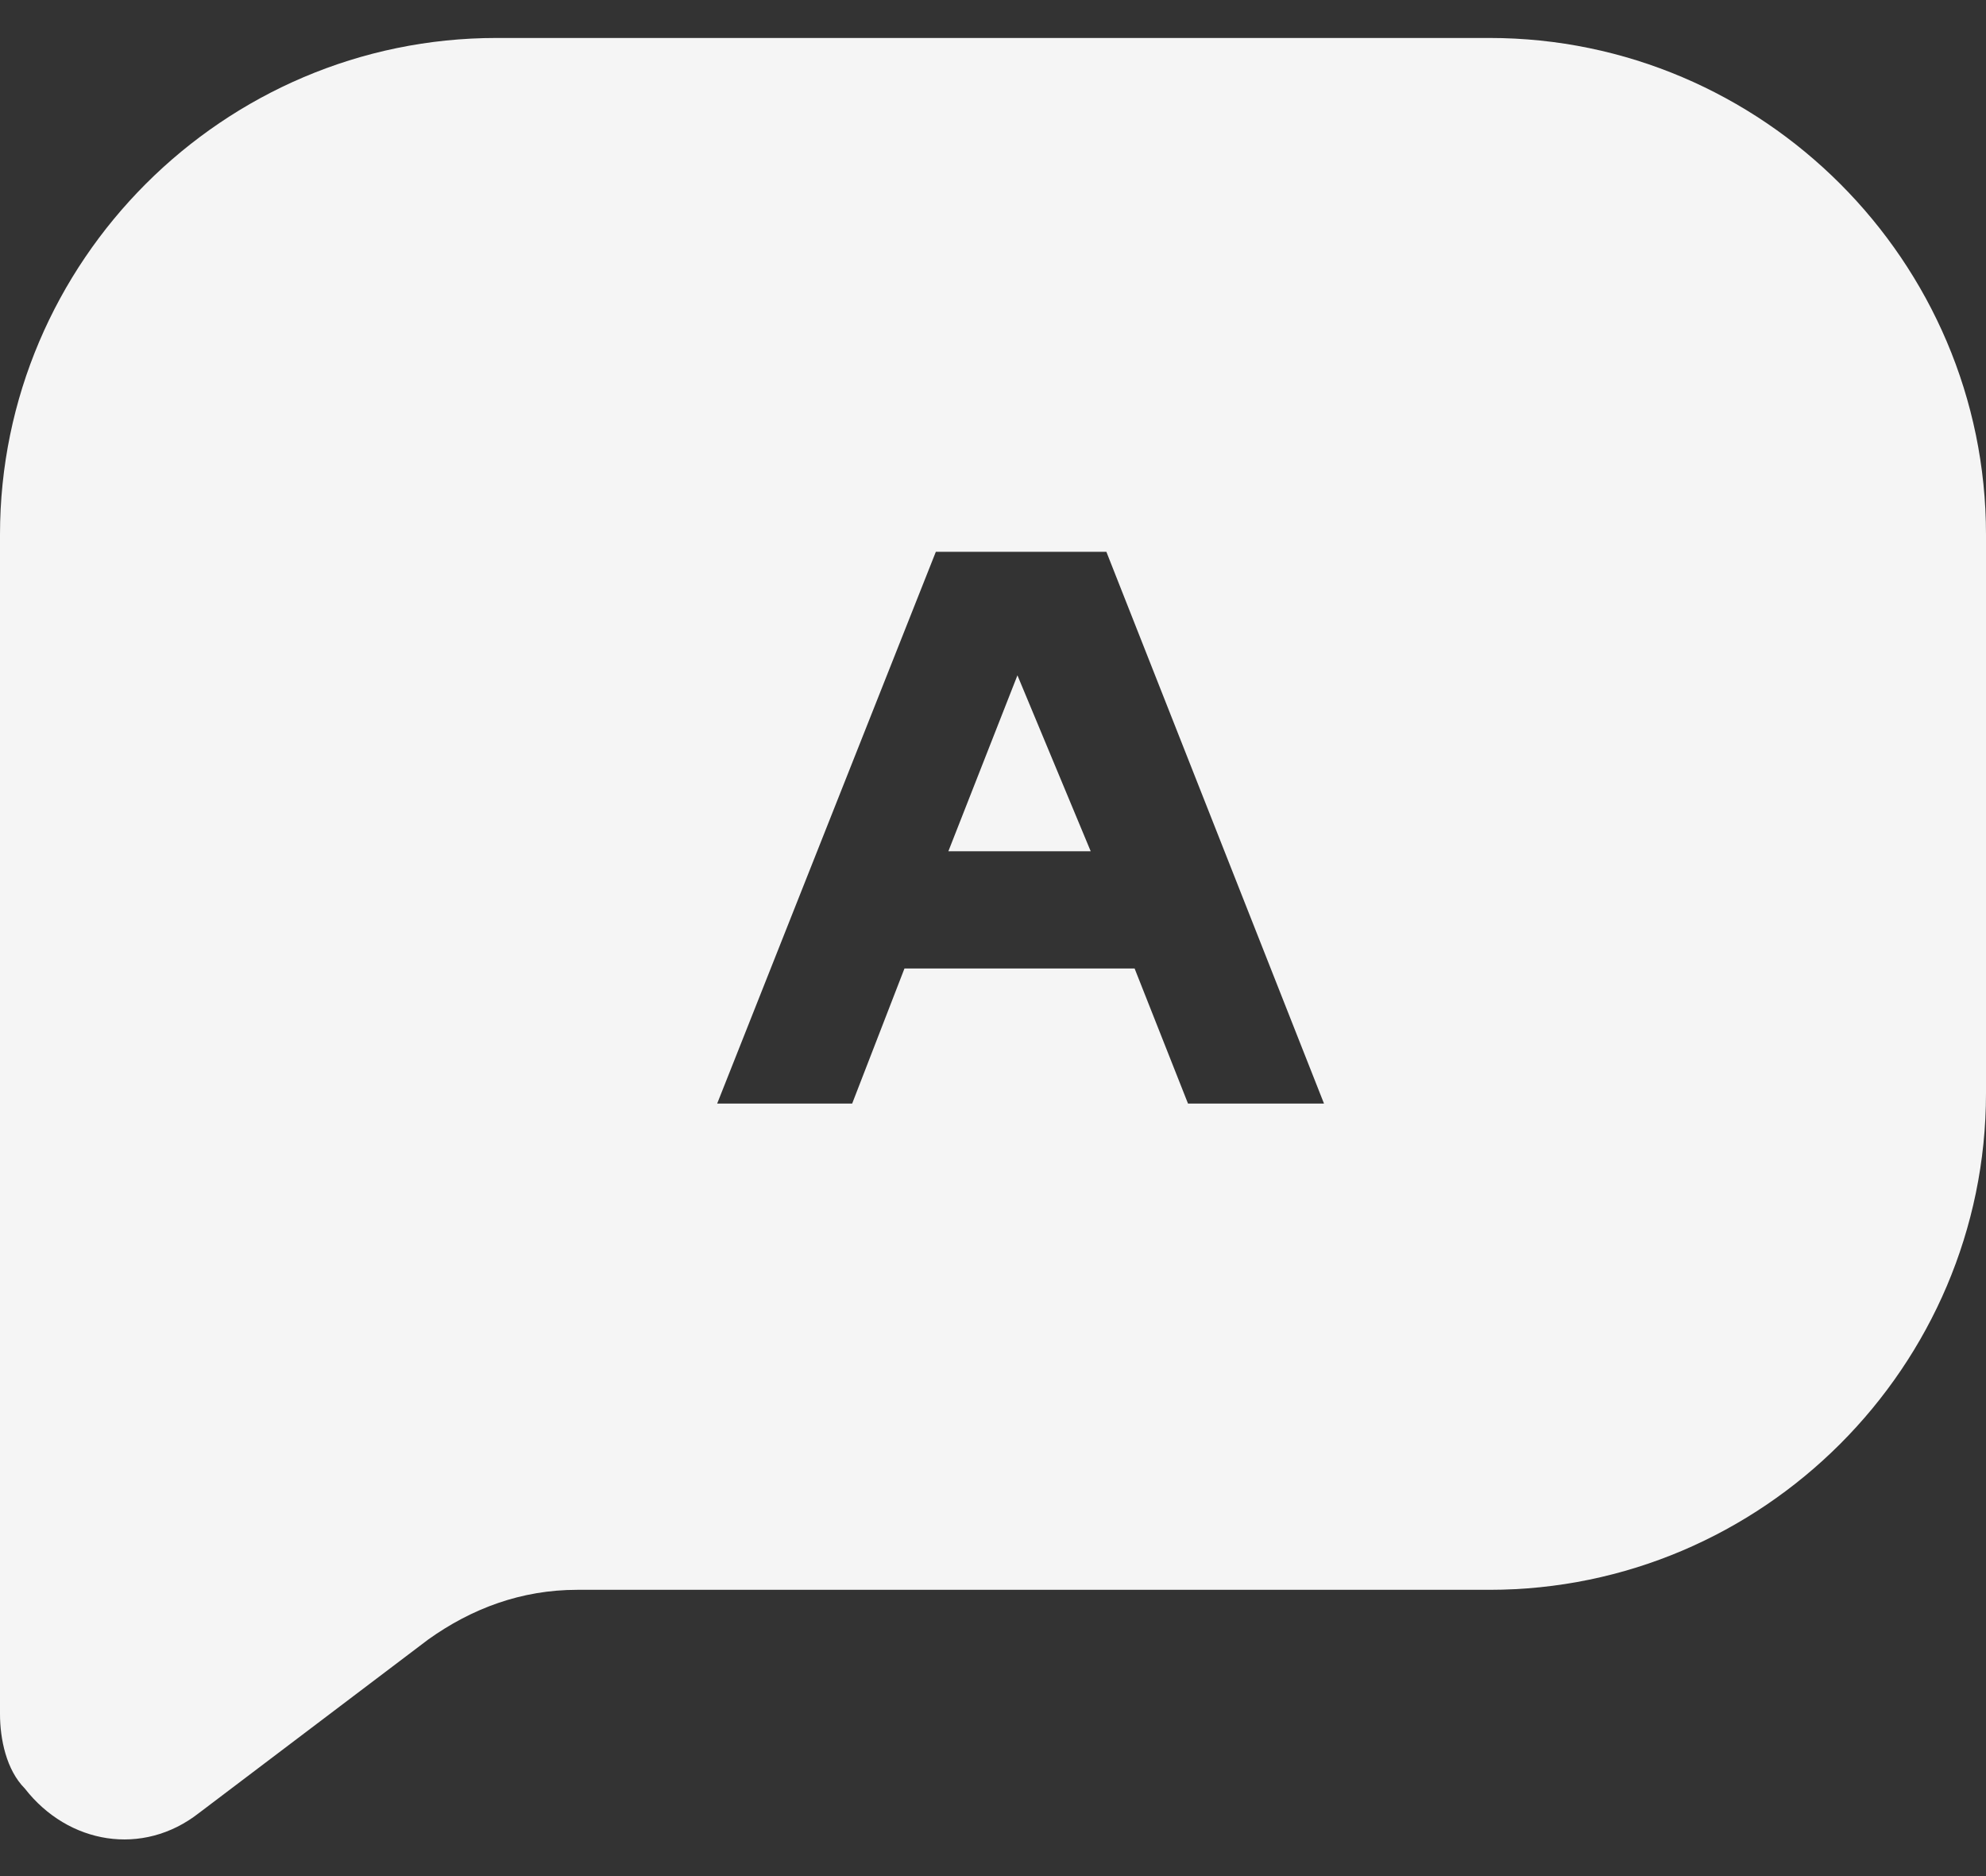 <svg width="36" height="34" viewBox="0 0 36 34" fill="none" xmlns="http://www.w3.org/2000/svg">
<rect x="0" y="0" width="36" height="34" fill="#333333" stroke="none"/>
<path fill-rule="evenodd" clip-rule="evenodd" d="M36 9.688C36 4.737 31.95 0.688 27 0.688H9C4.05 0.688 0 4.737 0 9.688V31.062C0 31.512 0.113 32.075 0.45 32.413C1.238 33.425 2.587 33.65 3.6 32.862L7.763 29.712C8.55 29.15 9.45 28.812 10.463 28.812H27C31.95 28.812 36 24.762 36 19.812V9.688ZM16.964 10L13 20H15.447L16.395 17.552H20.567L21.535 20H24L20.055 10H16.964ZM19.771 15.427H17.191L18.443 12.239L19.771 15.427Z" fill="#F5F5F5"/>
</svg>
